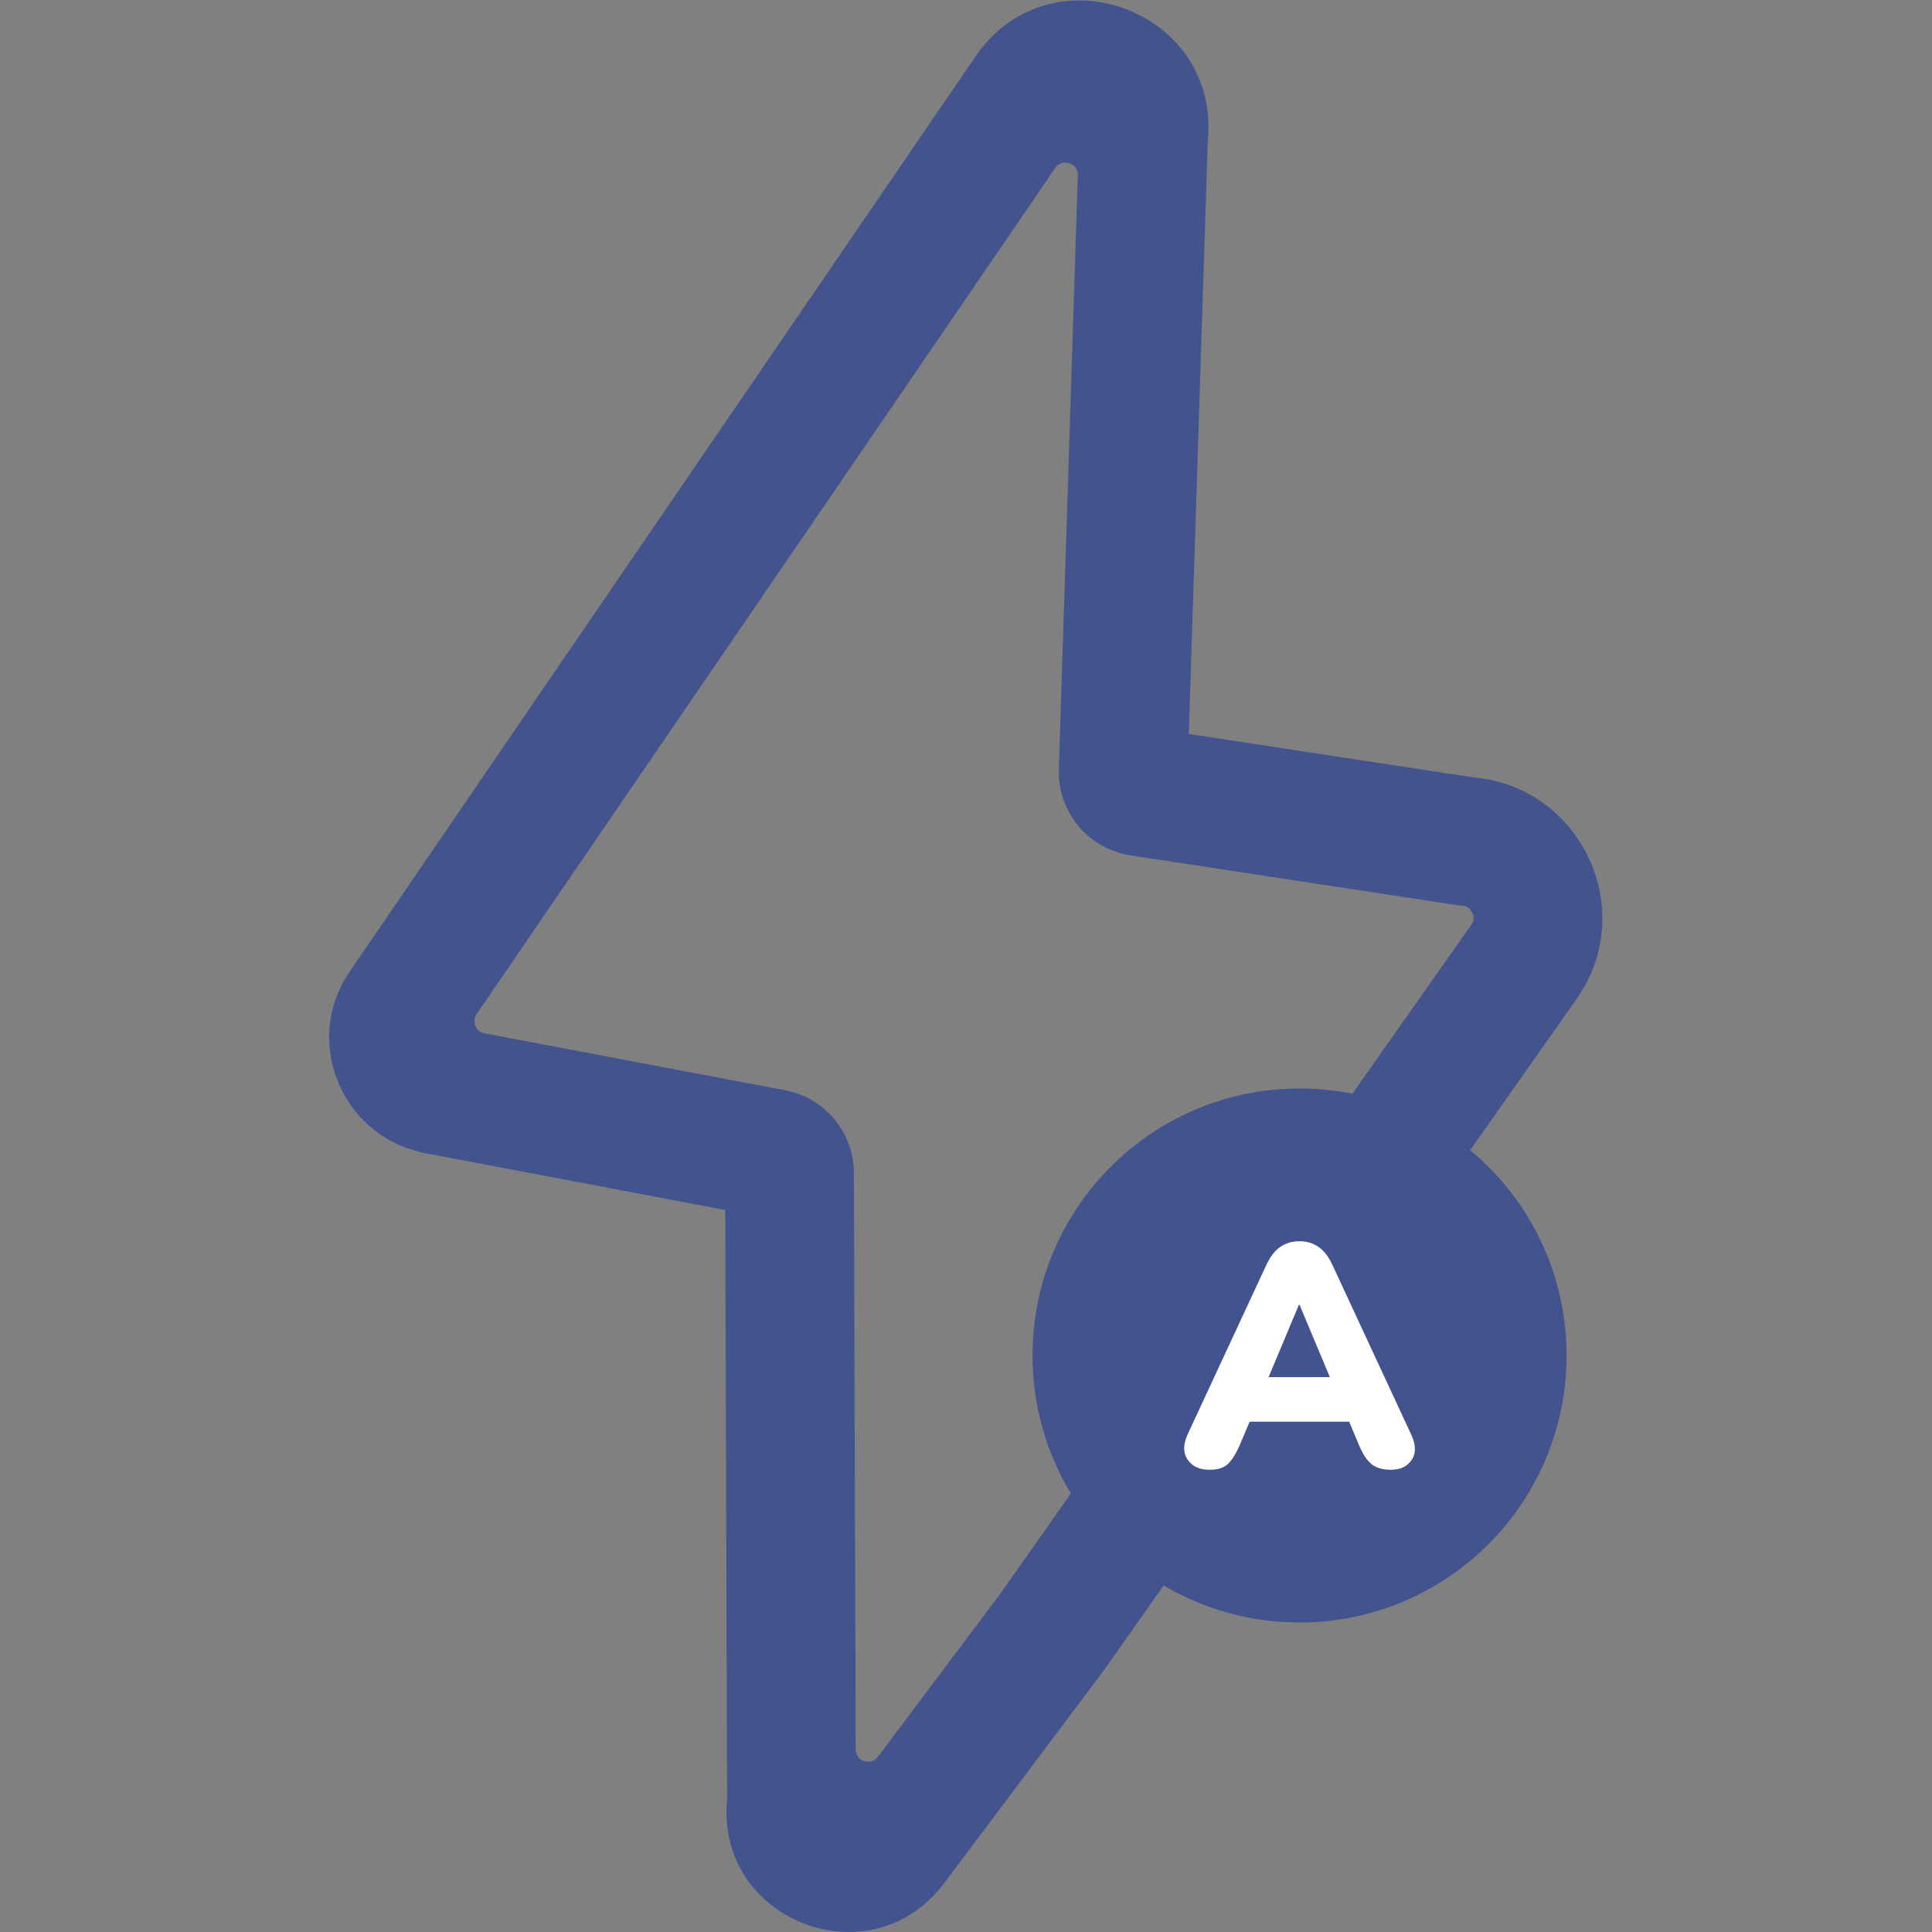 <?xml version="1.0" encoding="UTF-8" standalone="no"?>
<svg
   xmlns:dc="http://purl.org/dc/elements/1.1/"
   xmlns:cc="http://creativecommons.org/ns#"
   xmlns:rdf="http://www.w3.org/1999/02/22-rdf-syntax-ns#"
   xmlns:svg="http://www.w3.org/2000/svg"
   xmlns="http://www.w3.org/2000/svg"
   version="1.1"
   id="svg206"
   xml:space="preserve"
   width="200"
   height="200"
   viewBox="0 0 200 200"><rect x="0" y="0" width="200" height="200" fill="#808080" stroke="none"/><defs
     id="defs210"><clipPath
       clipPathUnits="userSpaceOnUse"
       id="clipPath222"><path
         d="M 0,150 H 150 V 0 H 0 Z"
         id="path220" /></clipPath></defs><g
     id="g214"
     transform="matrix(1.333,0,0,-1.333,0,200)"><g
       id="g216"><g
         id="g218"
         clip-path="url(#clipPath222)"><g
           id="g224"
           transform="translate(66.453,14.179)"><path
             d="m 0,0 c 0.003,-0.921 1.175,-1.311 1.728,-0.573 l 9.533,12.708 36.529,51.877 c 0.15,0.213 0.283,0.455 0.126,0.867 -0.047,0.123 -0.23,0.529 -0.63,0.622 0,0 -0.11,0.02 -0.151,0.023 l -0.353,0.029 -25.438,3.878 c -3.283,0.501 -5.675,3.376 -5.569,6.696 l 1.475,46.116 c 0.031,0.96 -1.21,1.365 -1.752,0.573 l -44.941,-65.72 c -0.391,-0.572 -0.067,-1.357 0.613,-1.486 l 23.348,-4.421 c 3.09,-0.585 5.33,-3.28 5.34,-6.425 z M 55.967,58.255 19.35,6.254 6.858,-10.398 c -5.688,-7.584 -17.753,-2.91 -16.846,6.527 l -0.144,45.764 -23.081,4.37 c -0.027,0.004 -0.052,0.01 -0.079,0.014 l -0.552,0.105 -10e-4,0.023 c -6.031,1.384 -9.161,8.573 -5.443,14.011 l 48.714,71.237 c 5.907,8.25 18.926,3.341 17.914,-6.756 l -1.473,-46.04 22.072,-3.365 c 0.533,-0.043 1.049,-0.123 1.55,-0.236 l 0.057,-0.009 v -0.005 c 7.267,-1.685 11.029,-10.443 6.421,-16.987"
             style="fill:#42538d;fill-opacity:1;fill-rule:nonzero;stroke:none"
             id="path226" /></g><g
           id="g228"
           transform="translate(121.657,44.77)"><path
             d="m 0,0 c 0,-11.452 -9.284,-20.735 -20.736,-20.735 -11.452,0 -20.736,9.283 -20.736,20.735 0,11.452 9.284,20.735 20.736,20.735 C -9.284,20.735 0,11.452 0,0"
             style="fill:#42538d;fill-opacity:1;fill-rule:nonzero;stroke:none"
             id="path230" /></g><g
           id="g232"
           transform="translate(100.872,48.71)"><path
             d="M 0,0 -2.356,-5.621 H 2.405 L 0.049,0 Z m -6.947,-12.813 c -0.77,0 -1.334,0.261 -1.694,0.785 -0.36,0.524 -0.36,1.178 0,1.964 l 6.113,13.158 c 0.294,0.637 0.654,1.104 1.08,1.398 0.425,0.295 0.924,0.443 1.497,0.443 0.556,0 1.047,-0.148 1.472,-0.443 C 1.947,4.198 2.308,3.731 2.602,3.094 l 6.112,-13.158 c 0.377,-0.802 0.393,-1.46 0.05,-1.976 -0.344,-0.516 -0.884,-0.773 -1.62,-0.773 -0.656,0 -1.159,0.147 -1.51,0.441 -0.353,0.295 -0.667,0.769 -0.946,1.424 l -0.785,1.866 h -7.732 l -0.786,-1.866 c -0.295,-0.655 -0.598,-1.129 -0.908,-1.424 -0.312,-0.294 -0.786,-0.441 -1.424,-0.441"
             style="fill:#ffffff;fill-opacity:1;fill-rule:nonzero;stroke:none"
             id="path234" /></g></g></g></g></svg>
